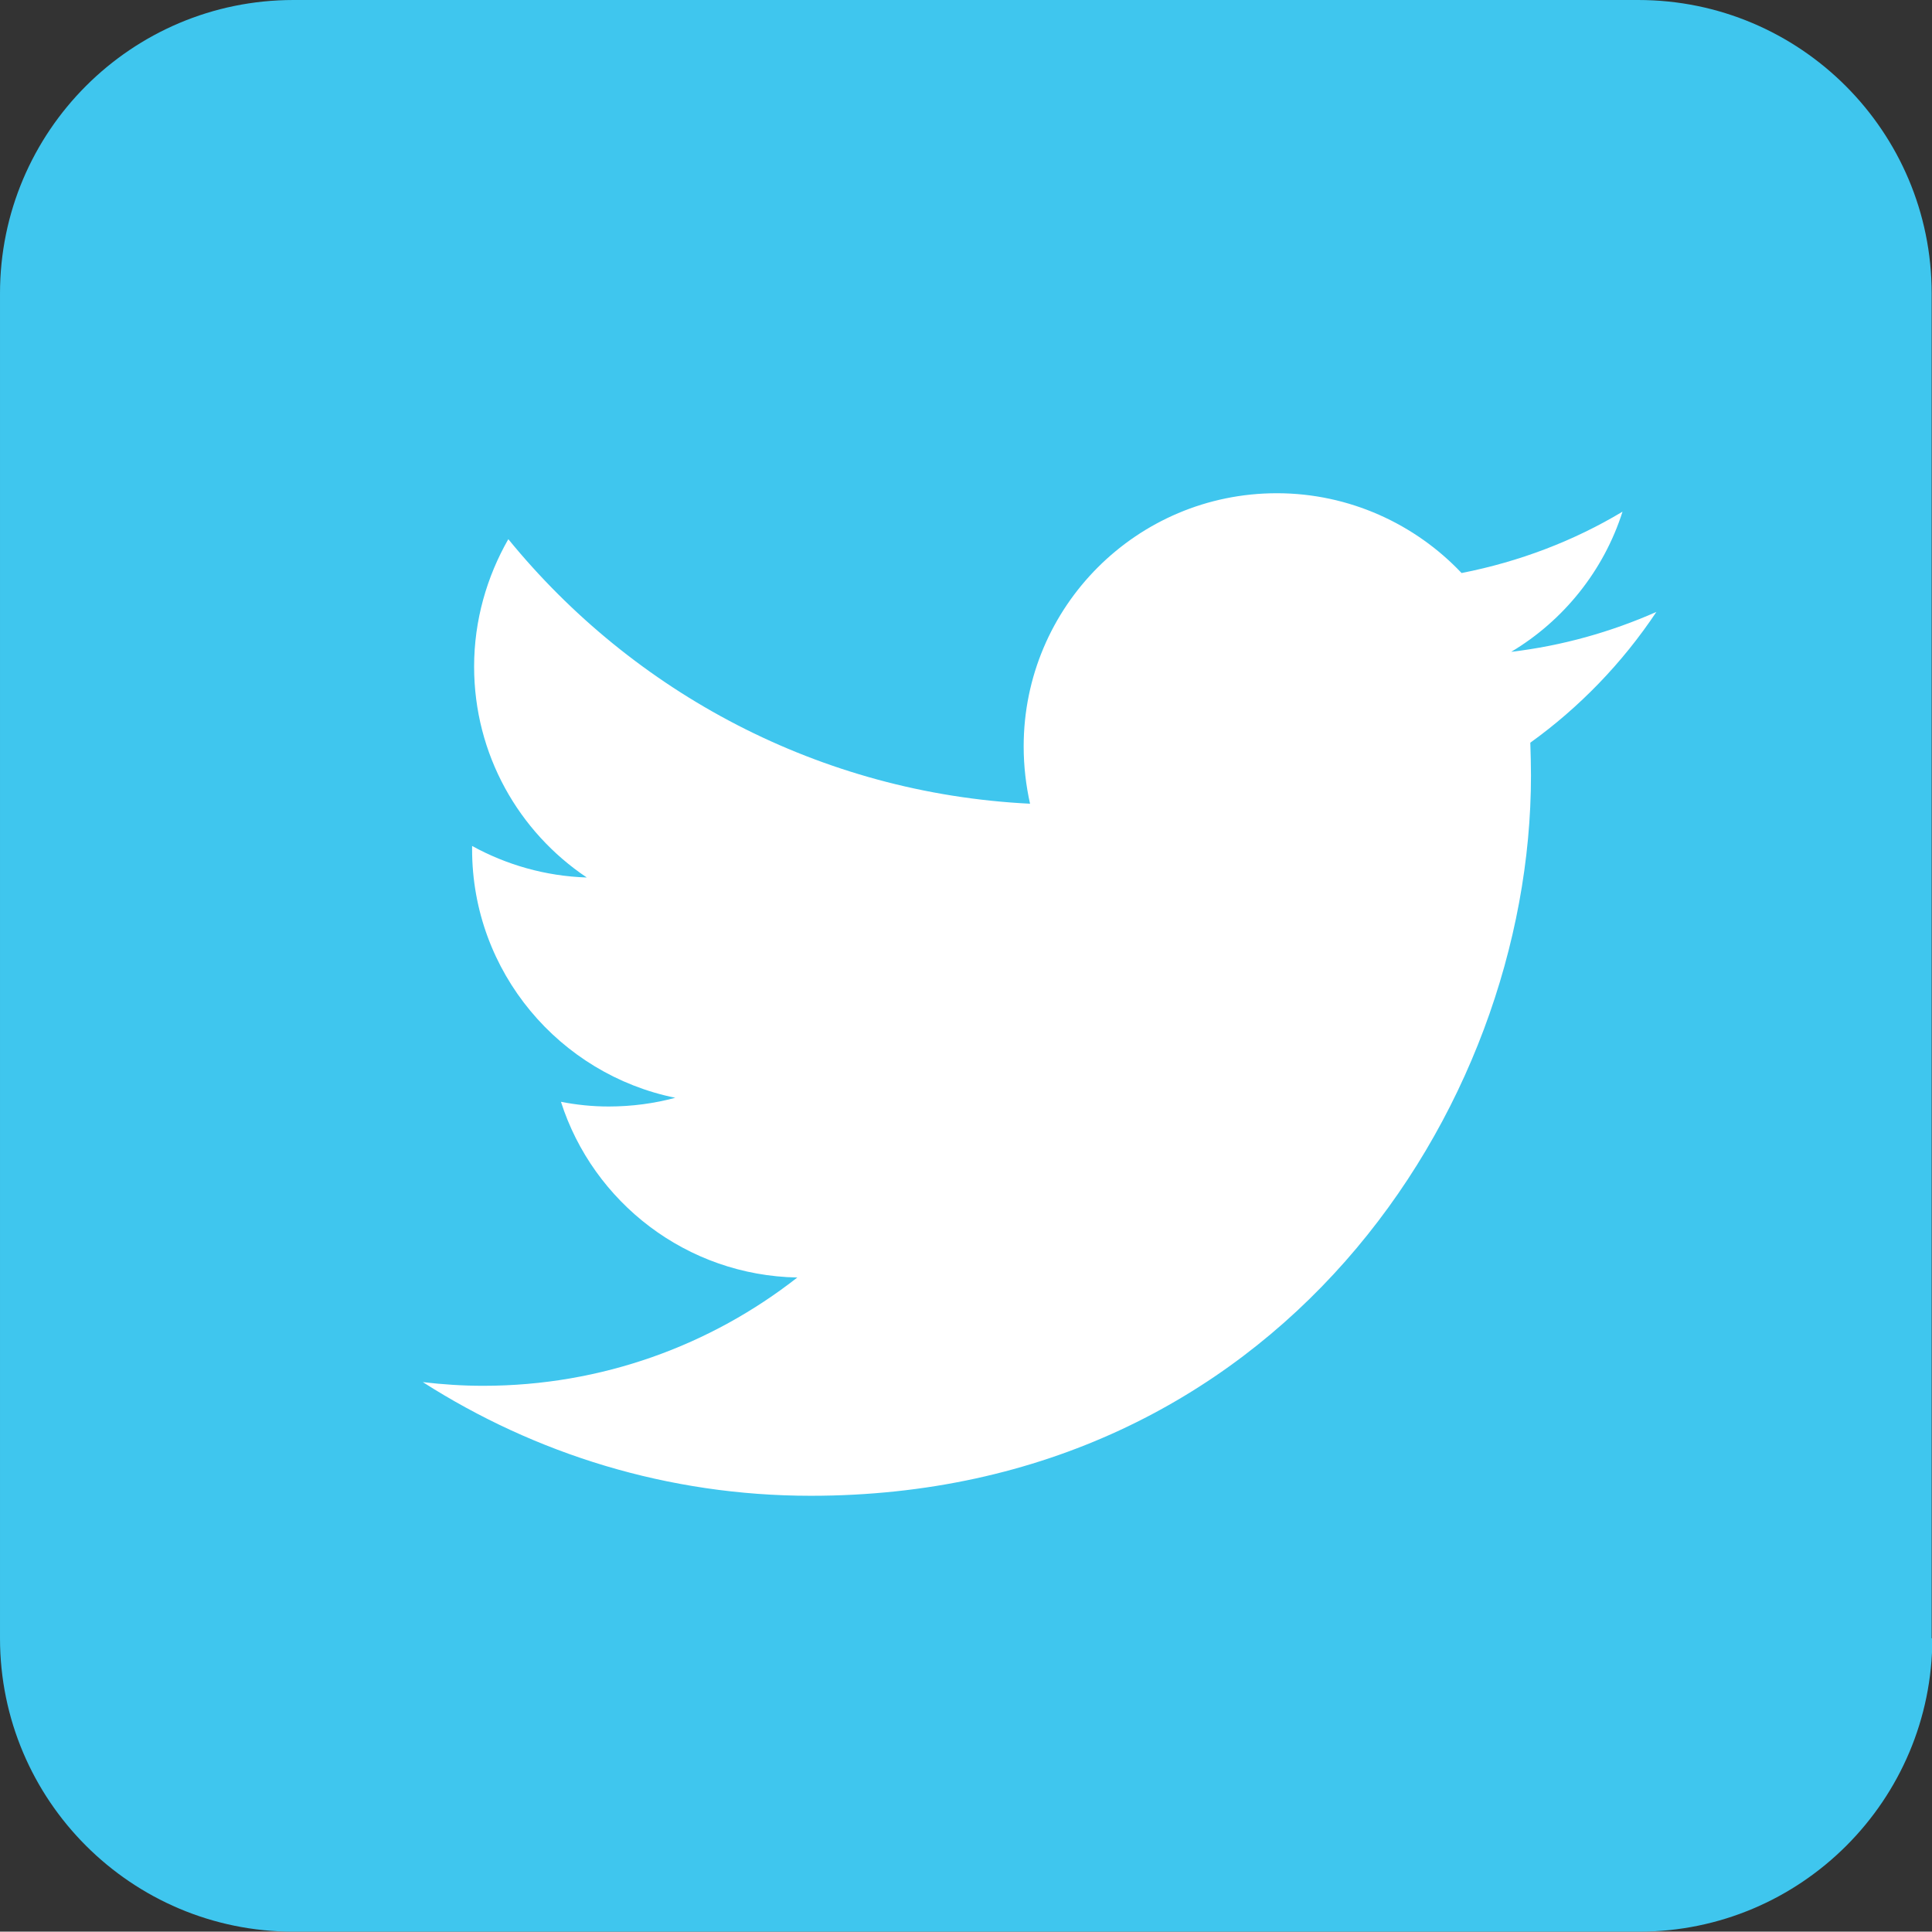 <?xml version="1.0" encoding="UTF-8"?><!-- Generator: Adobe Illustrator 18.0.0, SVG Export Plug-In . SVG Version: 6.00 Build 0)  --><svg xmlns="http://www.w3.org/2000/svg" enable-background="new 133.5 10.1 576.2 576.1" id="Layer_1" version="1.1" viewBox="133.5 10.1 576.2 576.1" x="0px" xml:space="preserve" y="0px">
<rect x="133.5" y="10.1" width="576.2" height="576.1" fill="#333333" stroke="none"/>
<g id="change1">
	<path d="m709.8 498.7c0 48.3-39.2 87.5-87.5 87.5h-401.3c-48.3 0-87.5-39.2-87.5-87.5v-401.1c0-48.3 39.2-87.5 87.5-87.5h401.1c48.3 0 87.5 39.2 87.5 87.5v401.1h0.2z" fill="#3FC6EE"/>
</g>
<path d="m627.5 192.6c-13.6 6-28.1 10.1-43.3 11.9 15.6-9.3 27.6-24.2 33.2-41.8-14.5 8.7-30.7 14.9-48 18.3-13.8-14.6-33.5-23.8-55.1-23.8-41.7 0-75.5 33.8-75.5 75.5 0 6 0.7 11.7 1.9 17.1-62.7-3.1-118.3-33.2-155.6-78.9-6.4 11.2-10.2 24.2-10.2 38 0 26.2 13.3 49.3 33.6 62.9-12.4-0.4-24-3.8-34.2-9.4v1c0 36.6 26.1 67.1 60.6 74.1-6.3 1.7-13 2.6-19.9 2.6-4.9 0-9.6-0.5-14.2-1.4 9.6 30 37.5 51.8 70.5 52.4-25.8 20.2-58.3 32.3-93.7 32.3-6.1 0-12.1-0.4-18-1.1 33.5 21.4 73.1 33.9 115.7 33.9 138.8 0 214.8-115 214.8-214.8 0-3.2-0.1-6.5-0.2-9.8 14.6-10.5 27.4-23.7 37.6-39z" fill="#fff"/>
</svg>